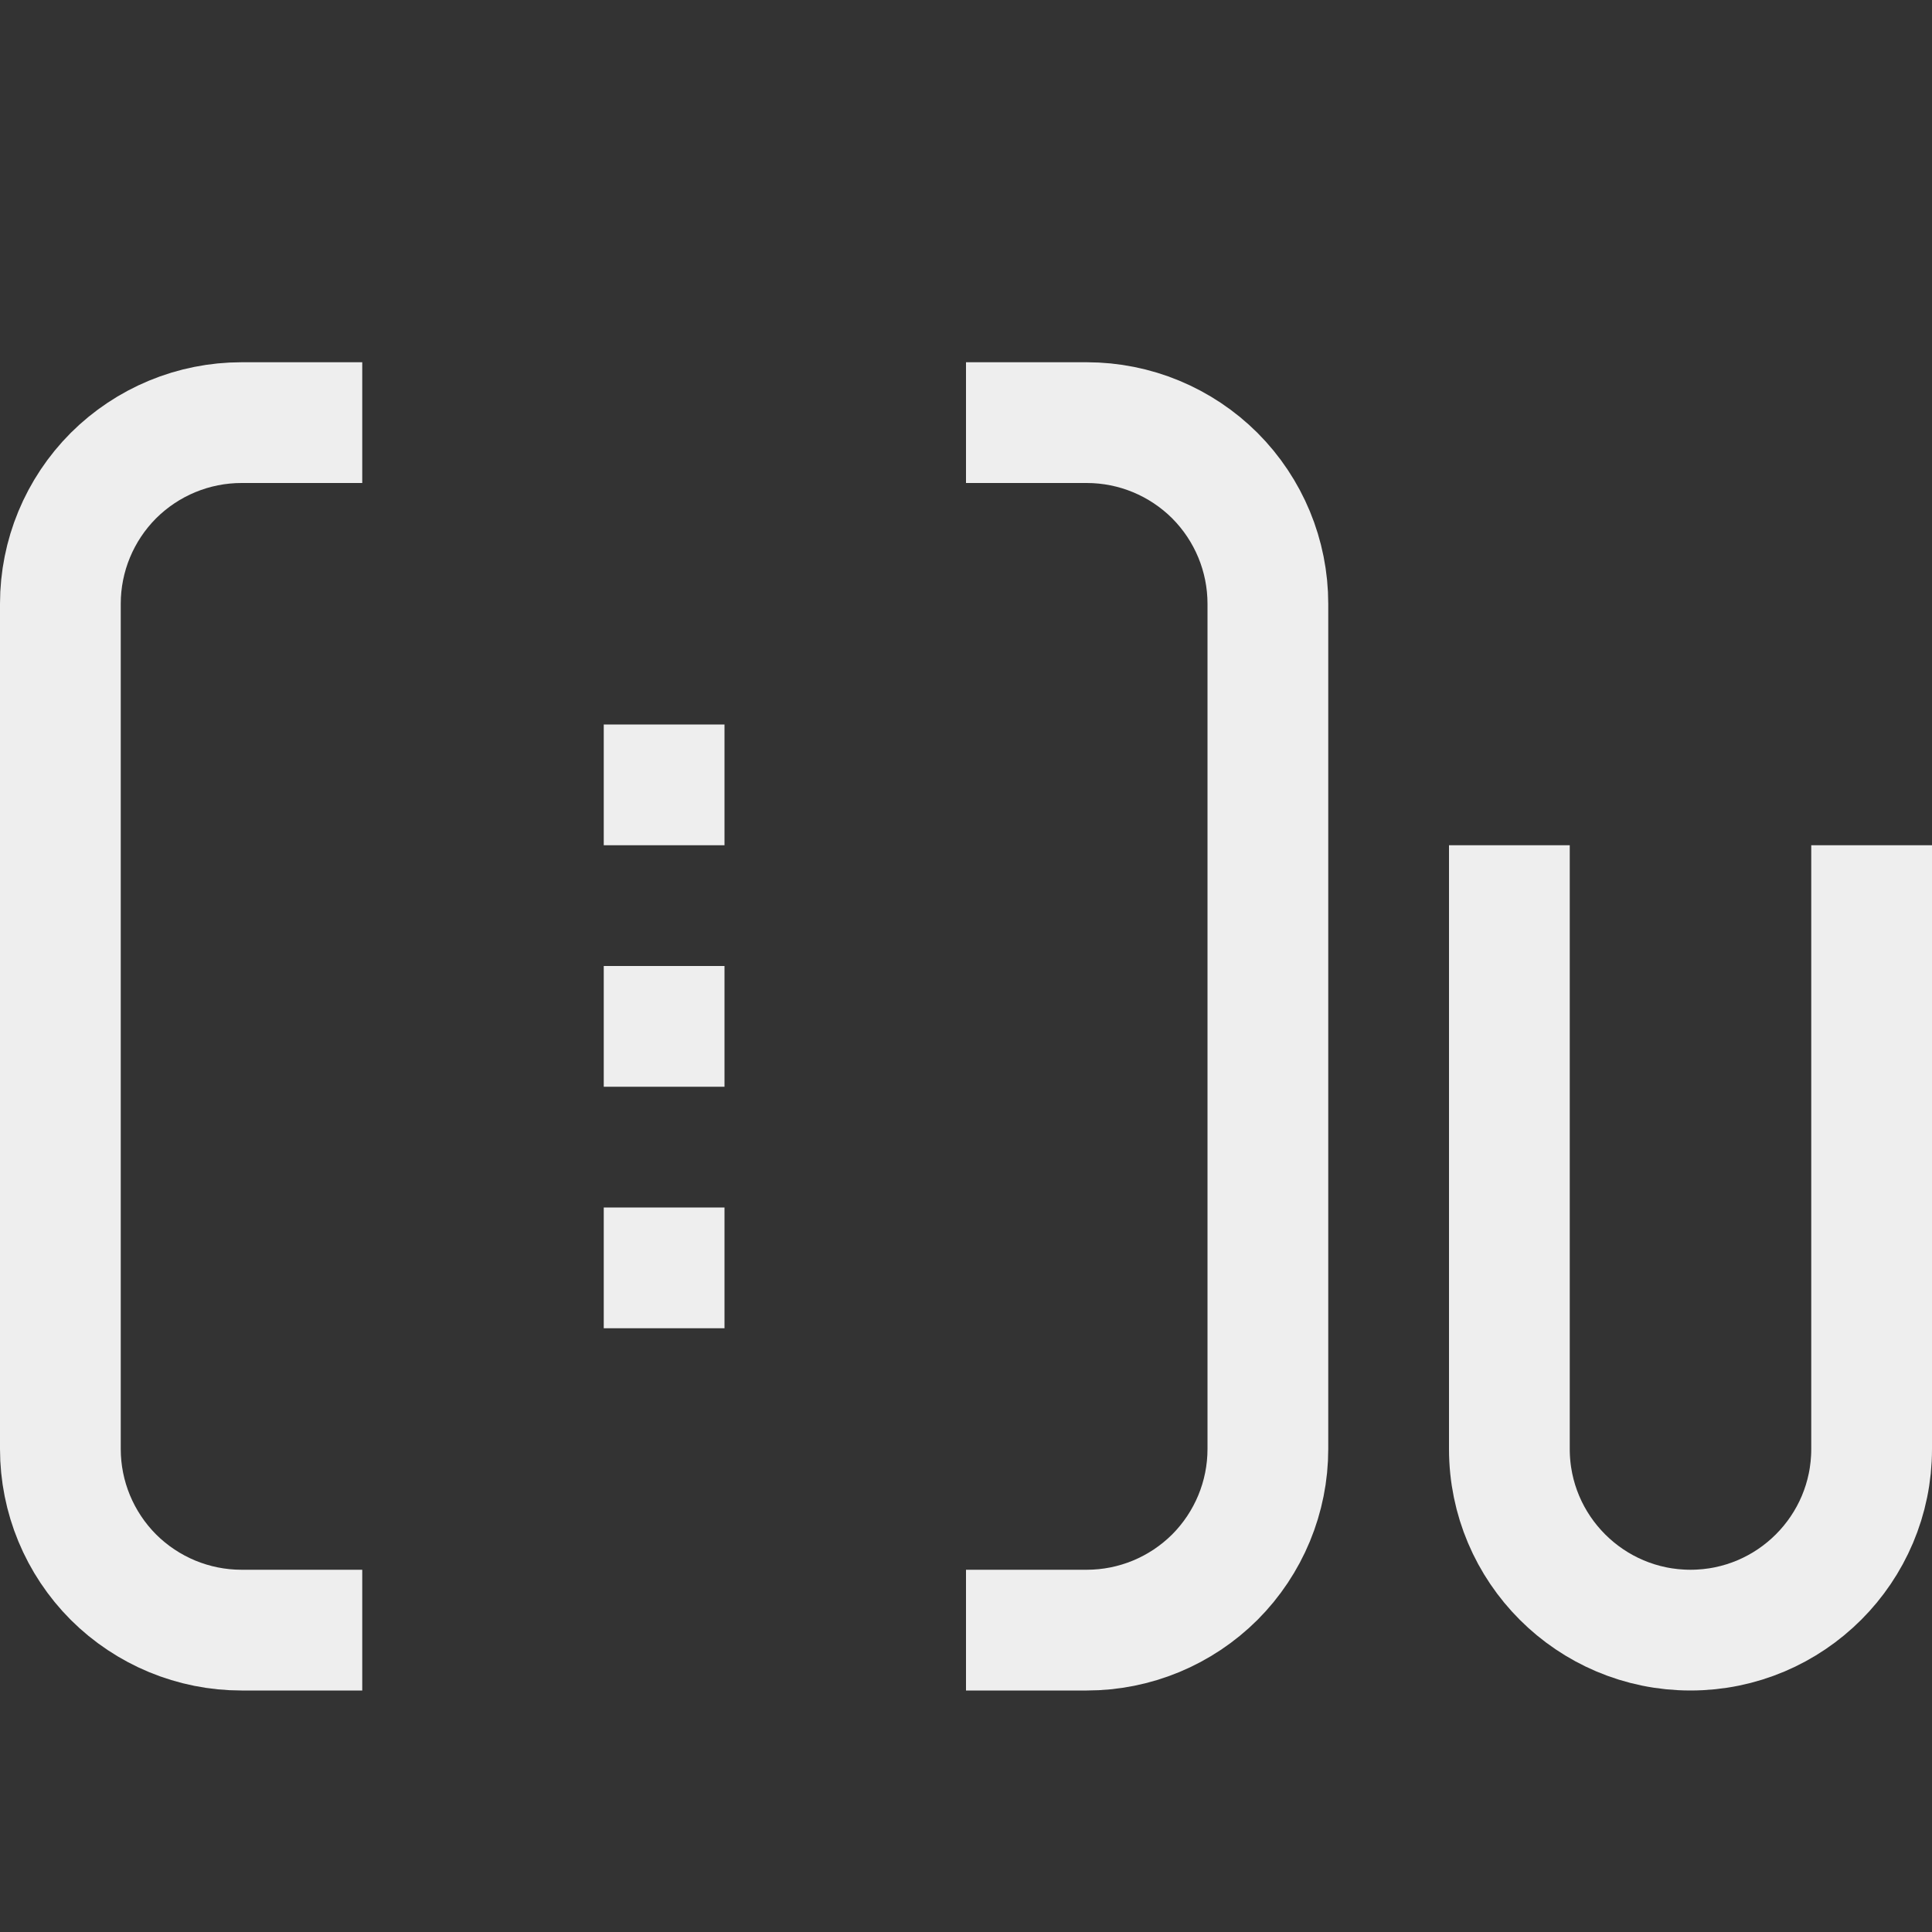 <?xml version="1.0" encoding="UTF-8" standalone="no"?><!DOCTYPE svg PUBLIC "-//W3C//DTD SVG 1.1//EN" "http://www.w3.org/Graphics/SVG/1.1/DTD/svg11.dtd"><svg width="16px" height="16px" version="1.1" xmlns="http://www.w3.org/2000/svg" xmlns:xlink="http://www.w3.org/1999/xlink" xml:space="preserve" xmlns:serif="http://www.serif.com/" style="fill-rule:evenodd;clip-rule:evenodd;stroke-miterlimit:2;"><rect width="100%" height="100%" fill="#333333" stroke="none"/><rect id="type_uvec3" x="-0" y="-0" width="16" height="16" style="fill:none;"/><clipPath id="_clip1"><rect x="-0" y="-0" width="16" height="16"/></clipPath><g clip-path="url(#_clip1)"><rect x="5" y="8" width="1" height="1" style="fill:rgb(238,238,238);"/><rect x="5" y="6" width="1" height="1" style="fill:rgb(238,238,238);"/><rect x="5" y="10" width="1" height="1" style="fill:rgb(238,238,238);"/><path d="M3,3.5l-1,-0c-0.398,0 -0.779,0.158 -1.061,0.439c-0.281,0.282 -0.439,0.663 -0.439,1.061c-0,1.888 -0,5.112 -0,7c-0,0.398 0.158,0.779 0.439,1.061c0.282,0.281 0.663,0.439 1.061,0.439c0.531,-0 1,-0 1,-0" style="fill:none;stroke:rgb(238,238,238);stroke-width:1px;"/><path d="M8,3.5l1,-0c0.398,0 0.779,0.158 1.061,0.439c0.281,0.282 0.439,0.663 0.439,1.061c-0,1.888 -0,5.112 -0,7c0,0.398 -0.158,0.779 -0.439,1.061c-0.282,0.281 -0.663,0.439 -1.061,0.439c-0.531,-0 -1,-0 -1,-0" style="fill:none;stroke:rgb(238,238,238);stroke-width:1px;"/><path d="M12.5,7.5l-0,4.5c0,0.828 0.672,1.5 1.5,1.5c0.828,-0 1.5,-0.672 1.5,-1.5c-0,-1.777 -0,-4.5 -0,-4.5" style="fill:none;stroke:rgb(238,238,238);stroke-width:1px;stroke-linecap:square;stroke-linejoin:round;"/></g></svg>